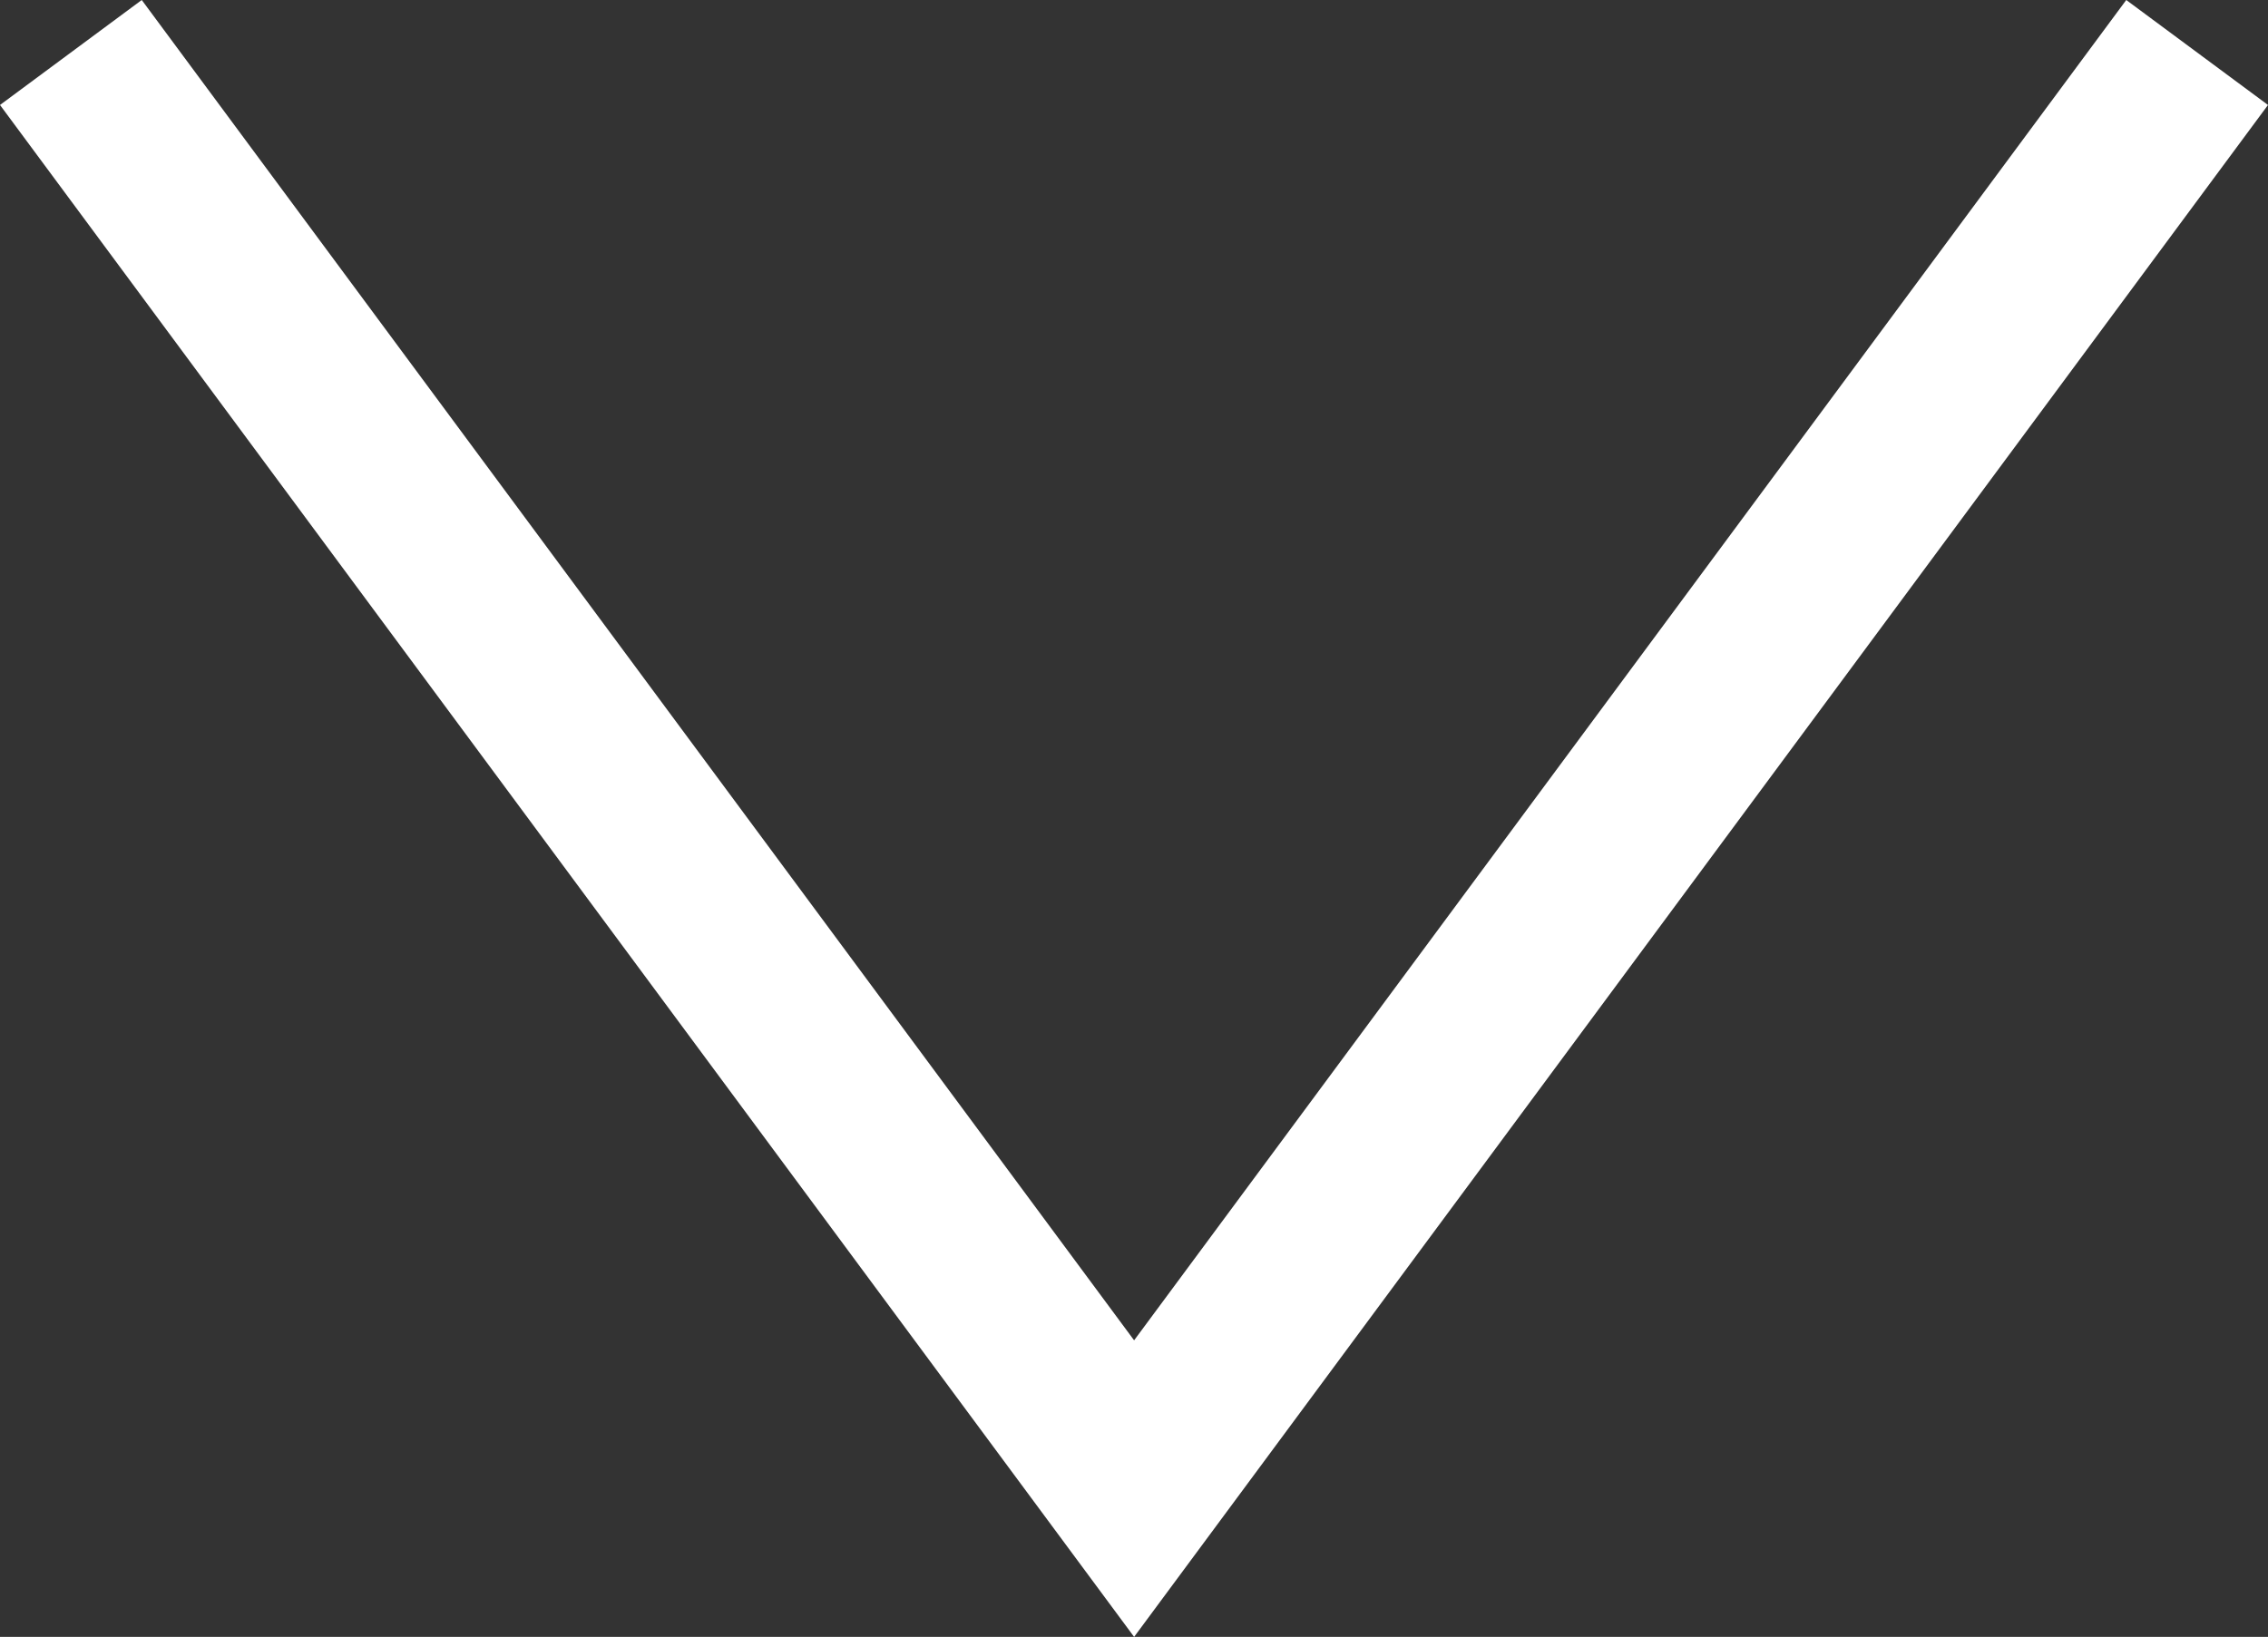 <?xml version="1.0" encoding="utf-8"?>
<!-- Generator: Adobe Illustrator 16.0.0, SVG Export Plug-In . SVG Version: 6.00 Build 0)  -->
<!DOCTYPE svg PUBLIC "-//W3C//DTD SVG 1.1//EN" "http://www.w3.org/Graphics/SVG/1.1/DTD/svg11.dtd">
<svg version="1.1" id="Livello_1" xmlns="http://www.w3.org/2000/svg" xmlns:xlink="http://www.w3.org/1999/xlink" x="0px" y="0px"
	 width="20px" height="14.439px" viewBox="0 0 20 14.439" enable-background="new 0 0 20 14.439" xml:space="preserve">
<rect x="0" y="0" width="20" height="14.439" fill="#333333" stroke="none"/>
<polygon fill="#FFFFFF" points="10.001,14.439 0,0.926 1.25,0 10.001,11.823 18.75,0 20,0.926 "/>
</svg>
